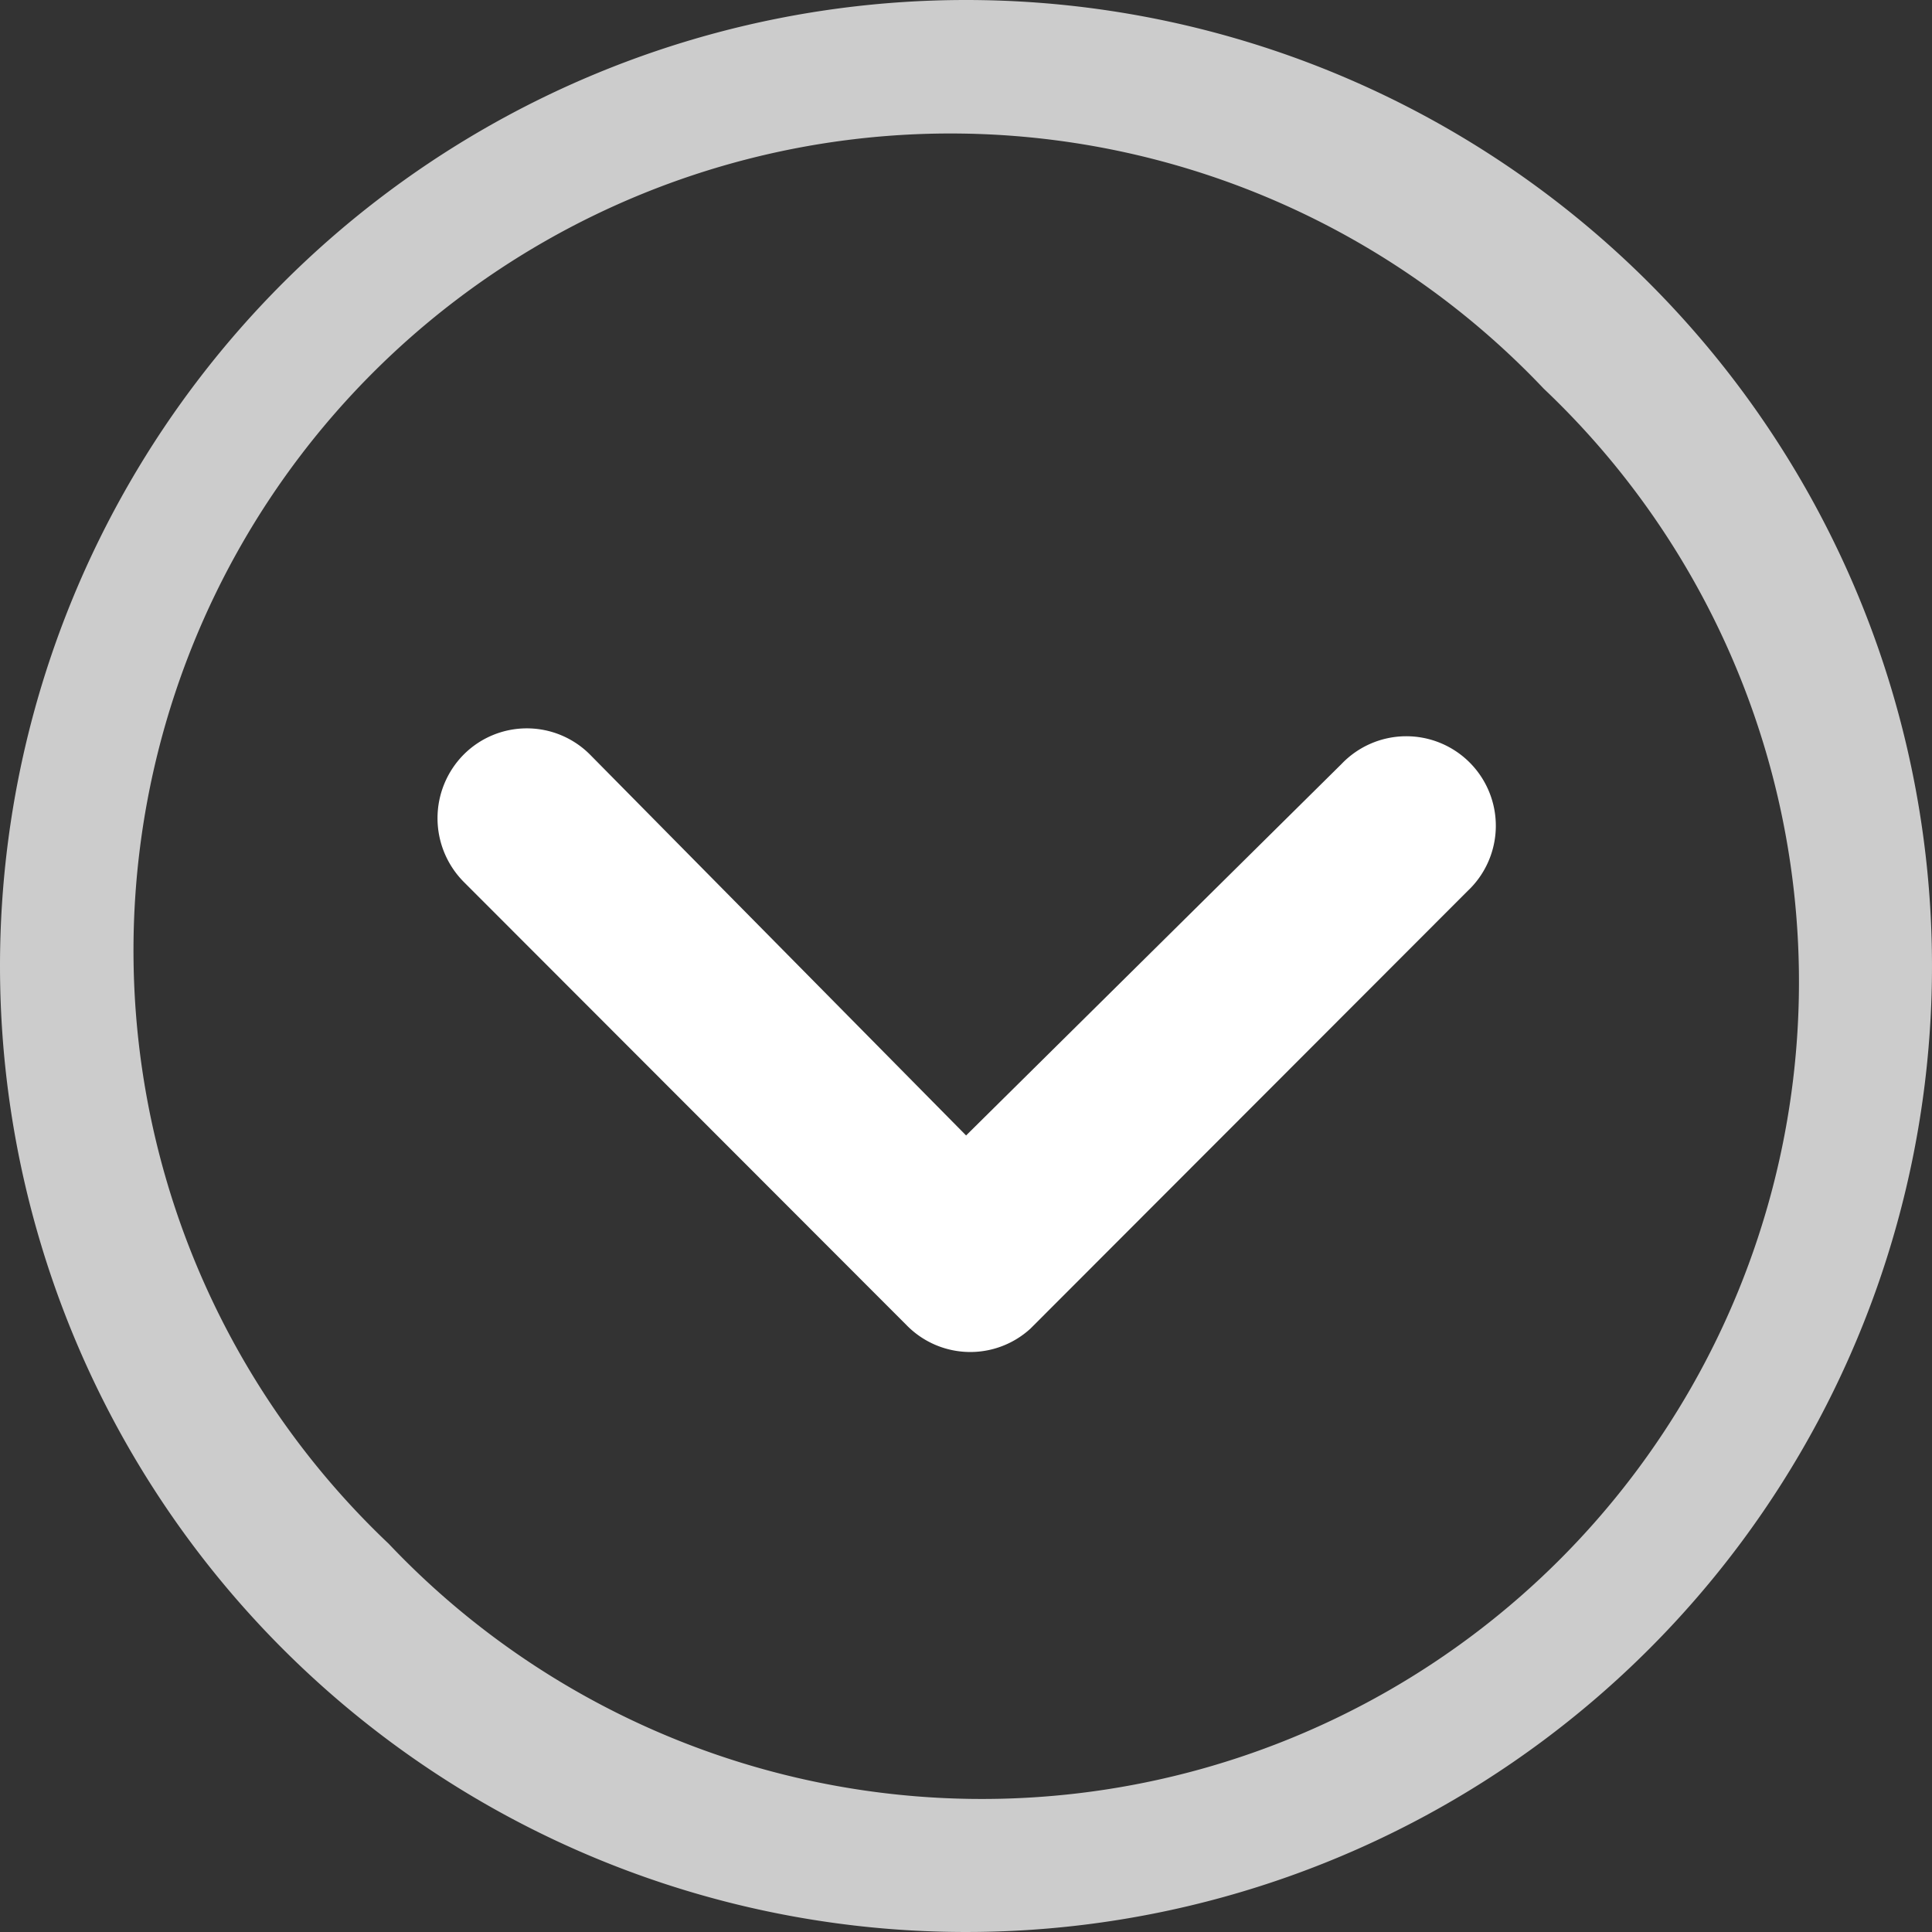 <svg xmlns="http://www.w3.org/2000/svg" width="21" height="21" viewBox="0 0 21 21">
  <rect x="0" y="0" width="21" height="21" fill="#333333" stroke="none"/>
  <g id="Icon_ionic-ios-arrow-dropdown" data-name="Icon ionic-ios-arrow-dropdown" transform="translate(-3.375 -3.375)">
    <path id="Path_8" data-name="Path 8" d="M10.266,14.7a.983.983,0,0,0,0,1.381l4.822,4.827a.968.968,0,0,0,1.34.03l4.751-4.756a.973.973,0,1,0-1.37-1.381l-4.081,4.038L11.641,14.7A.969.969,0,0,0,10.266,14.7Z" transform="translate(-1.852 -3.122)" fill="#fff"/>
    <path id="Path_9" data-name="Path 9" d="M3.375,13.875a10.5,10.5,0,1,0,10.5-10.5A10.5,10.5,0,0,0,3.375,13.875ZM20.155,7.6A8.881,8.881,0,1,1,7.6,20.155,8.881,8.881,0,1,1,20.155,7.6Z" transform="translate(0 0)" fill="#fff" opacity="0.75"/>
  </g>
</svg>
